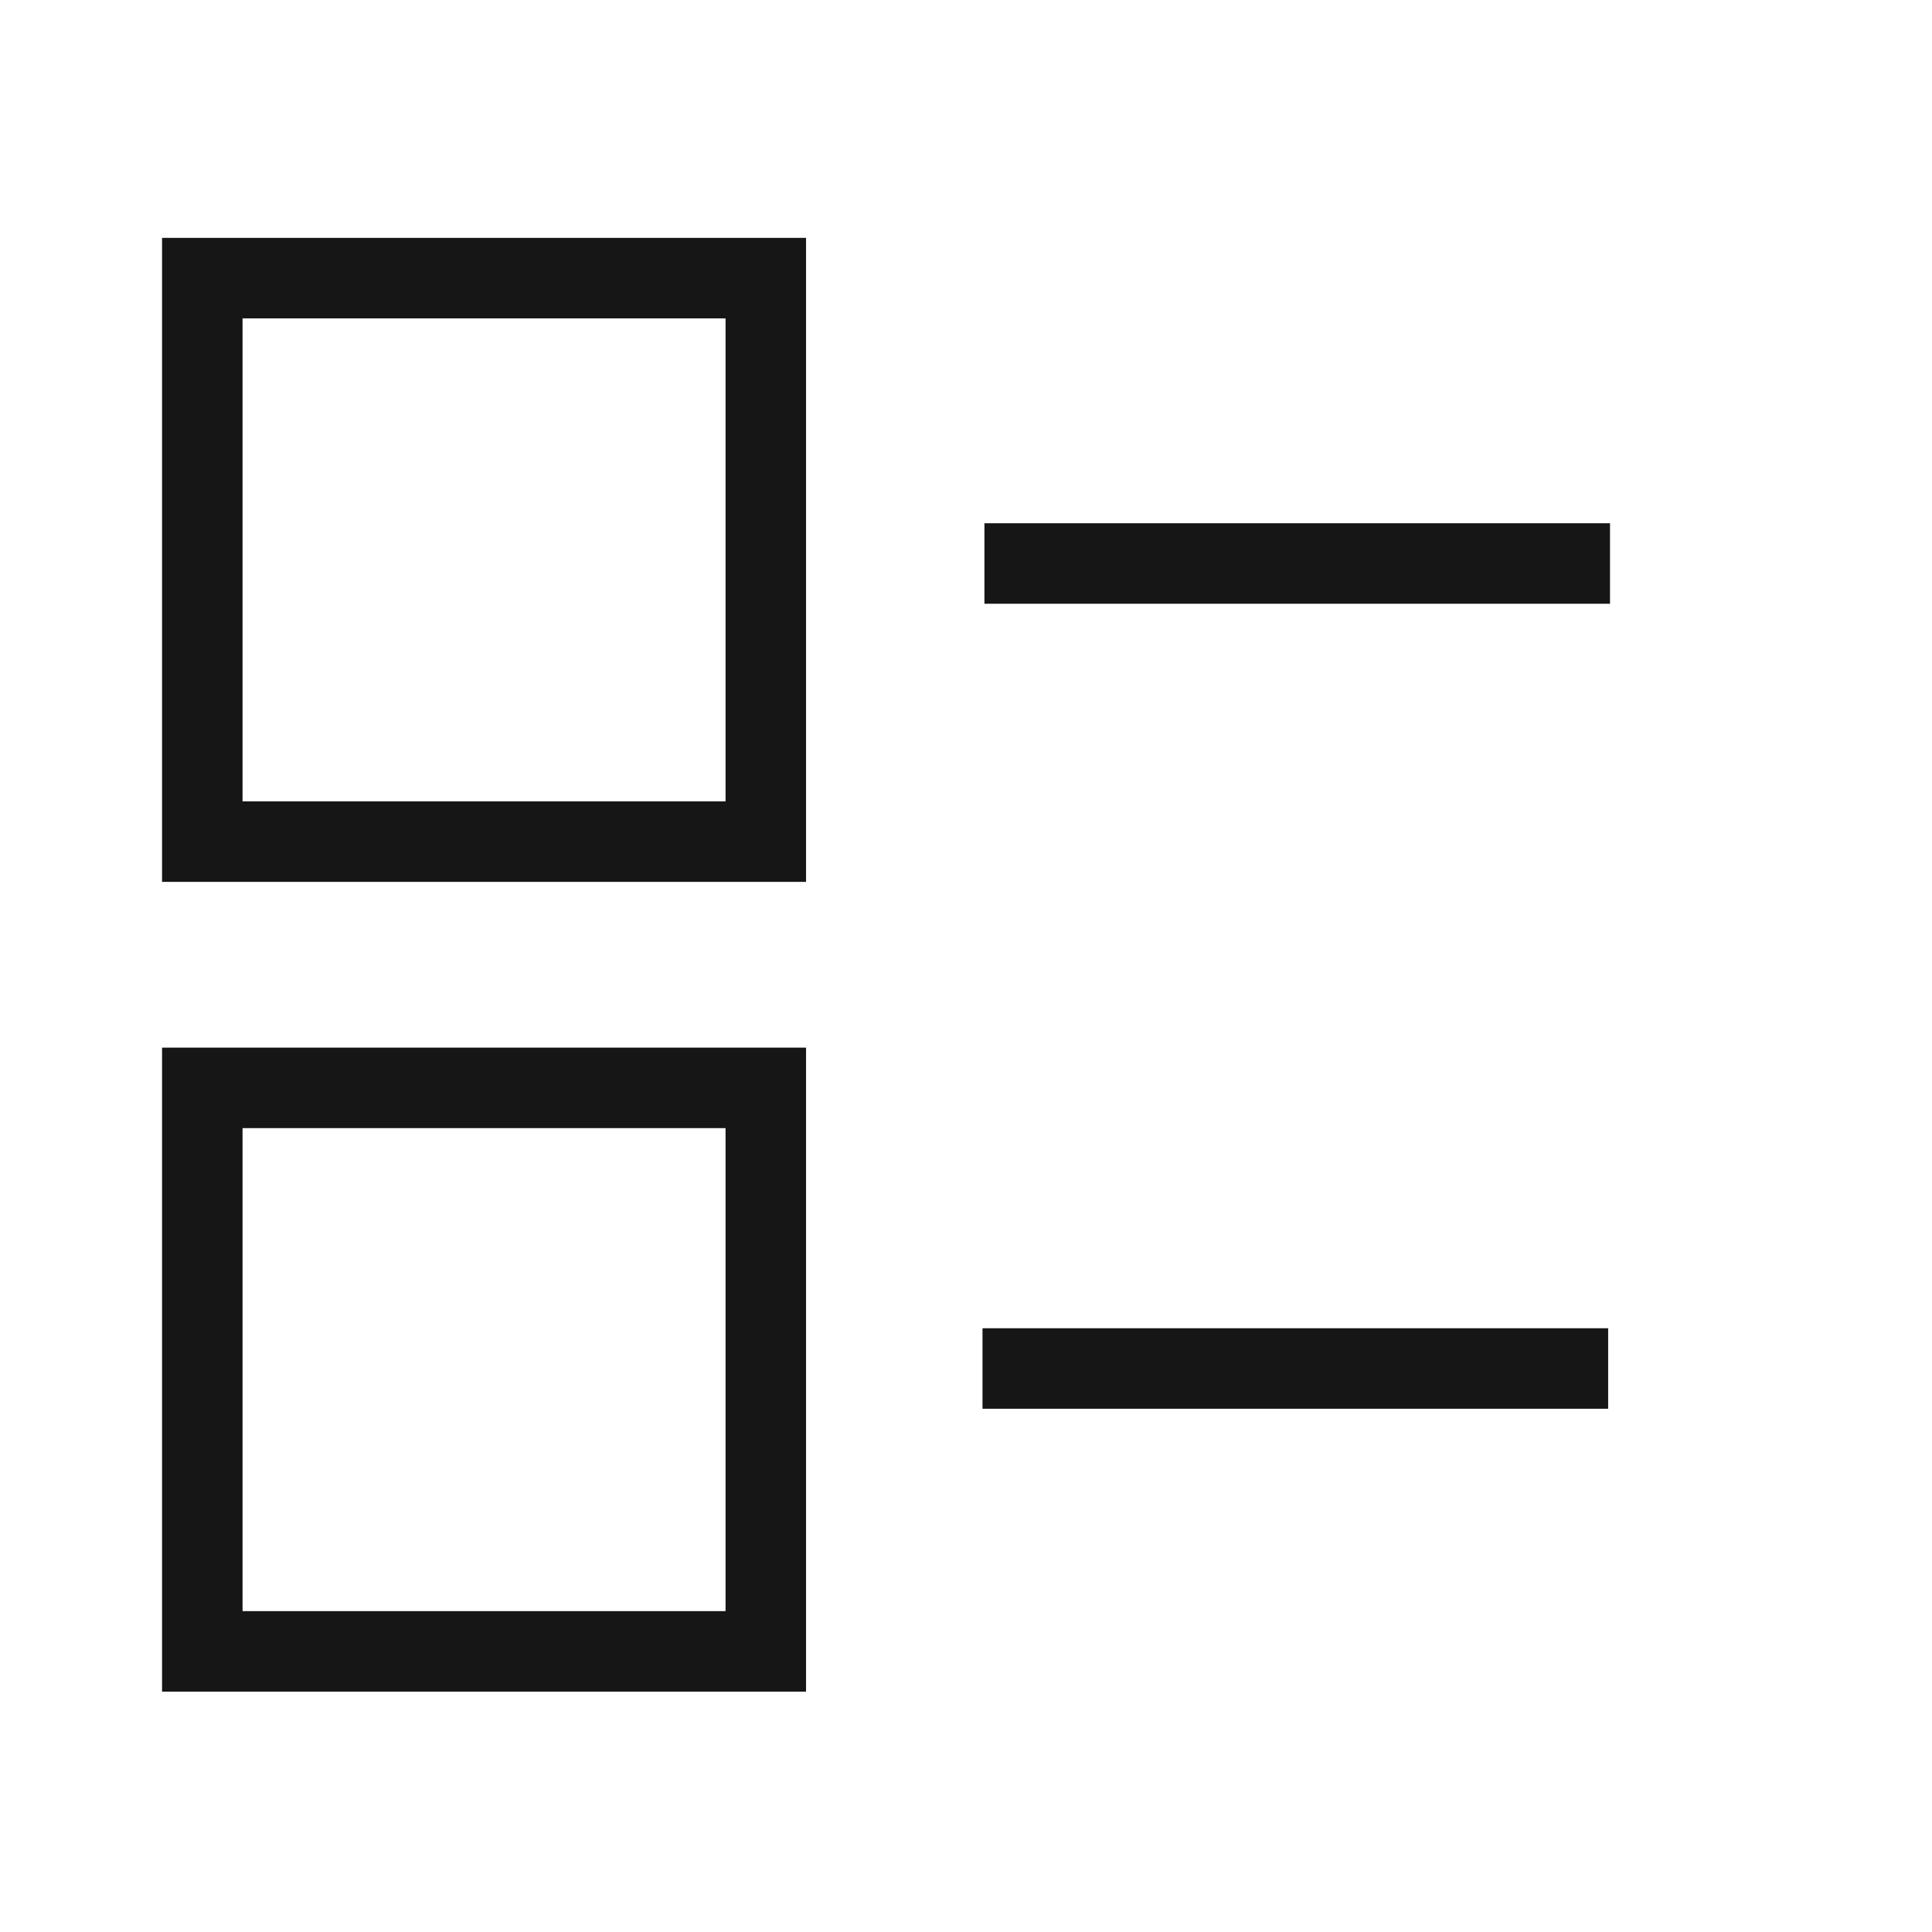 <svg width="24" height="24" viewBox="0 0 24 24" fill="none" xmlns="http://www.w3.org/2000/svg">
<path d="M12.205 17H19.977" stroke="#171616"/>
<path d="M12.229 7H20" stroke="#171616"/>
<rect x="2.513" y="3.455" width="7" height="7" stroke="#171616"/>
<rect x="2.513" y="13.514" width="7" height="7" stroke="#171616"/>
</svg>

